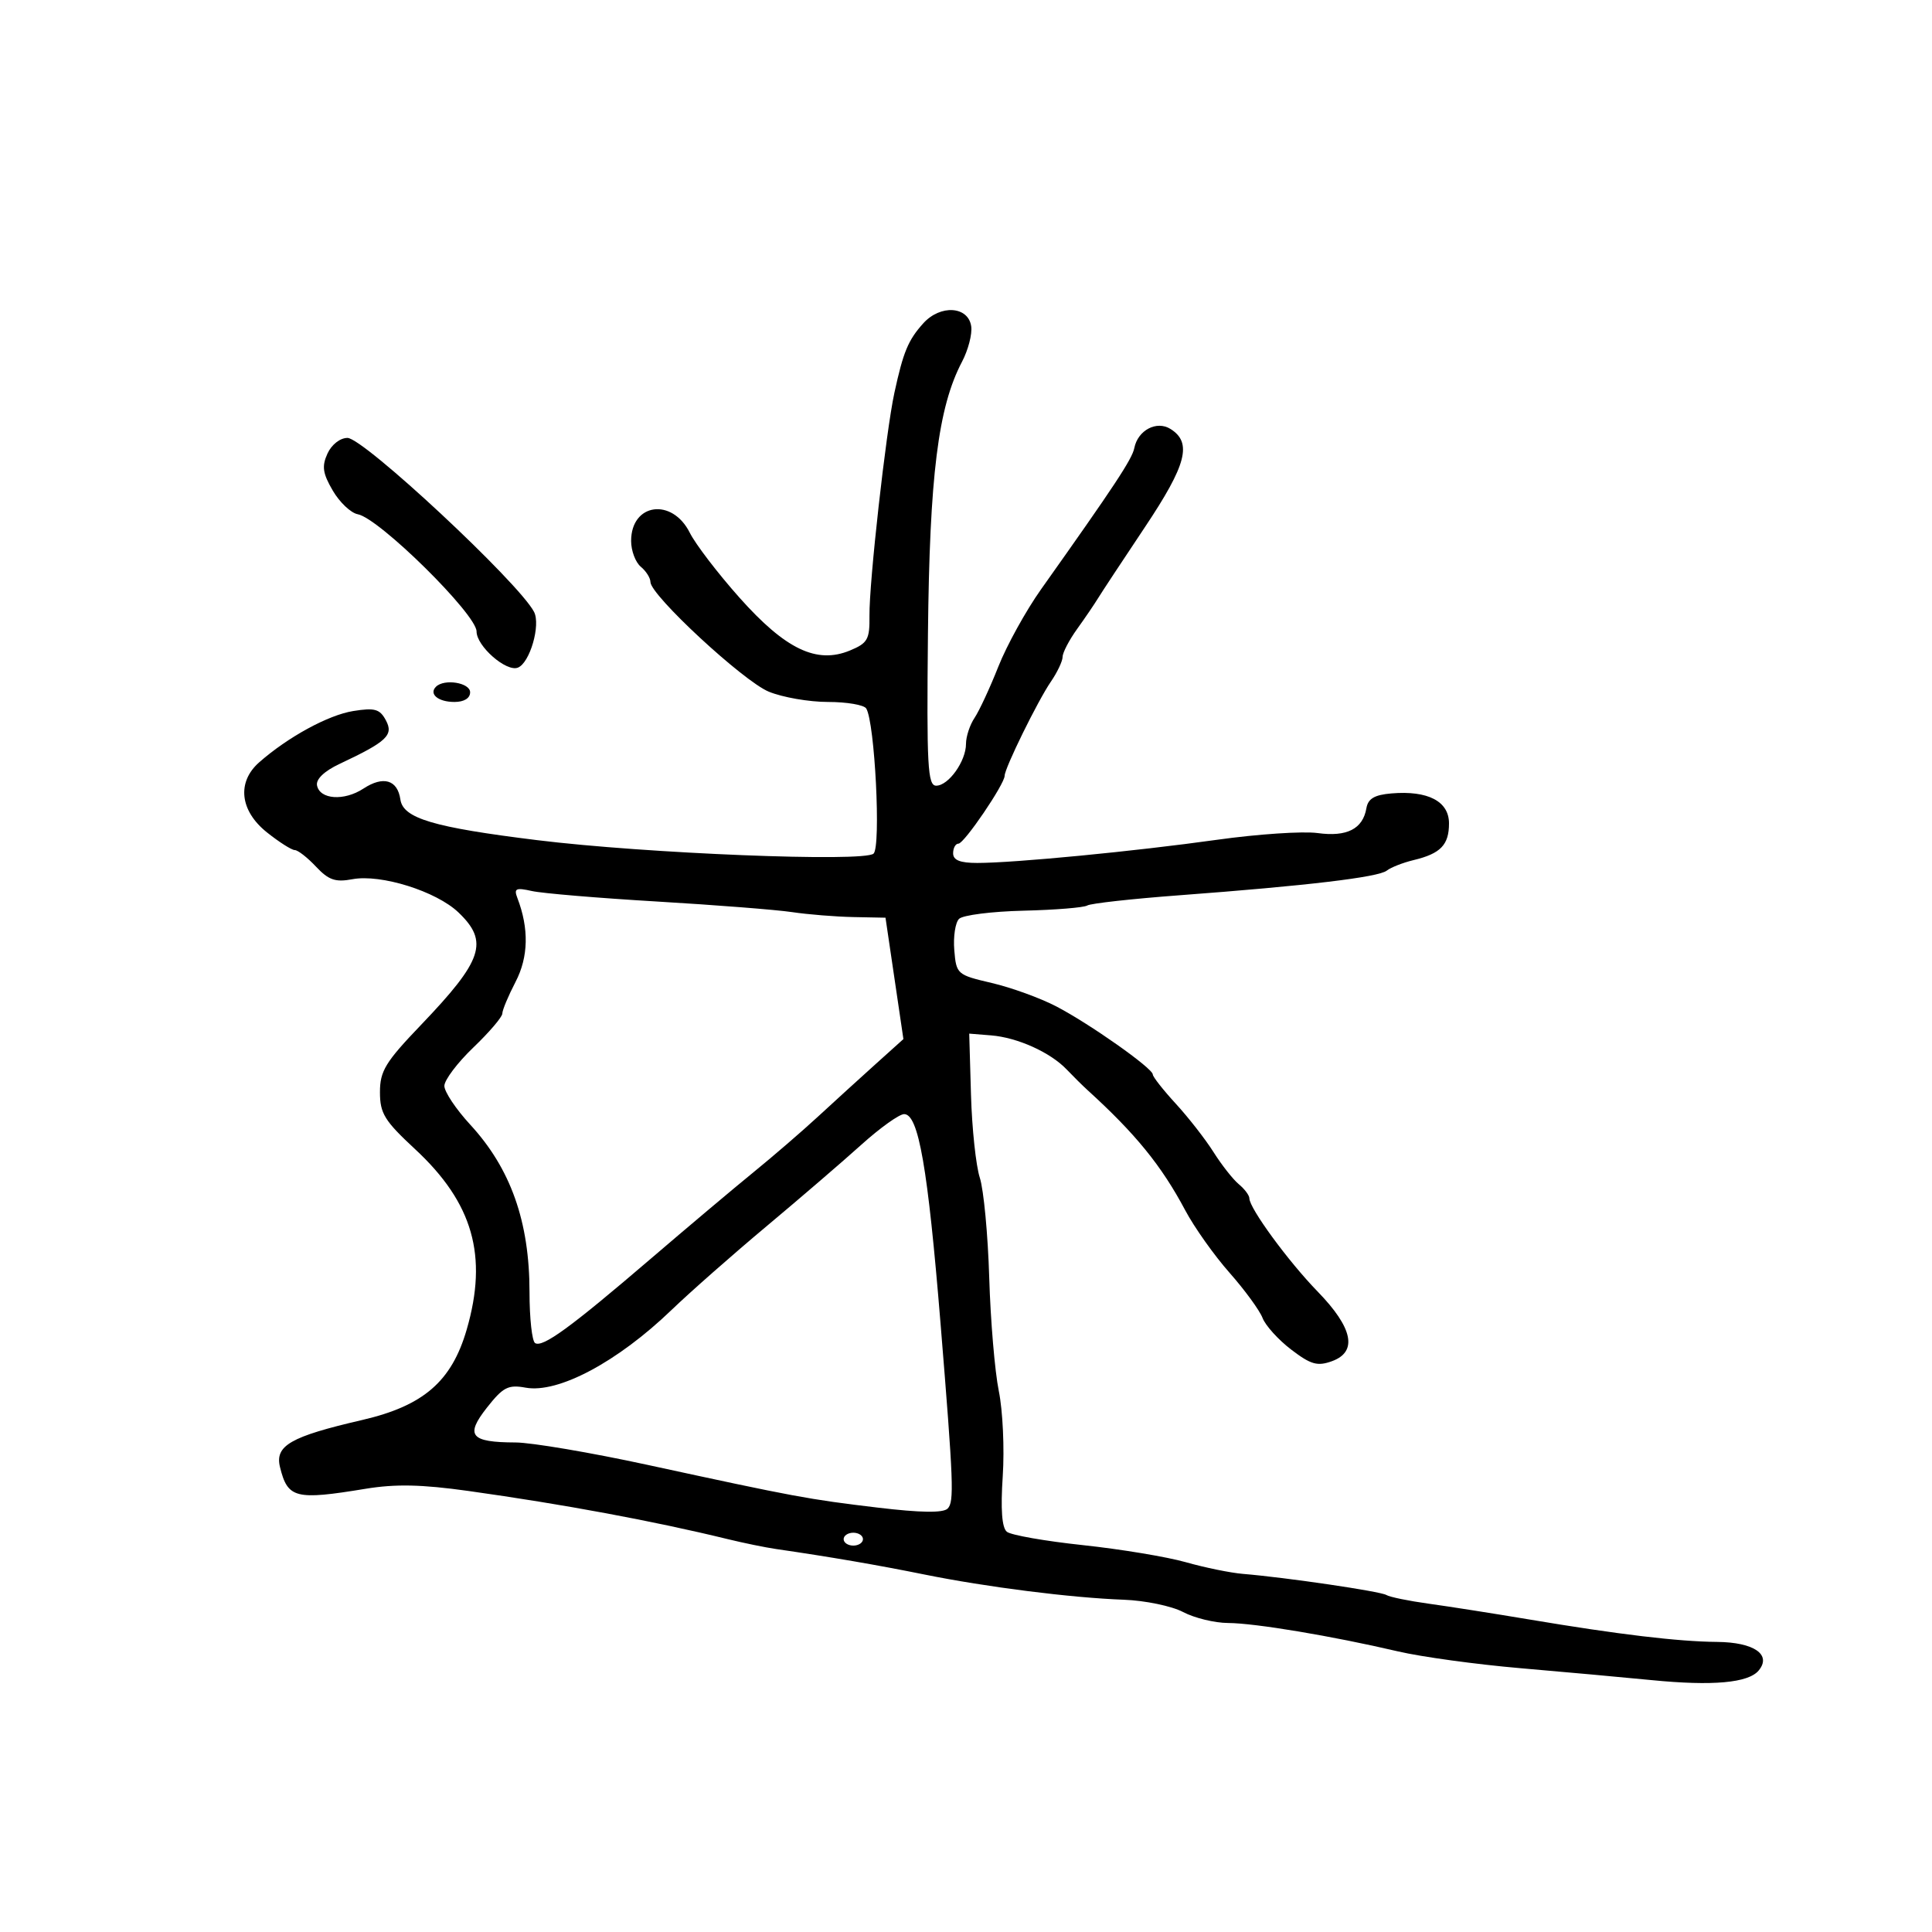 <svg xmlns="http://www.w3.org/2000/svg" width="300" height="300" viewBox="0 0 300 300" version="1.1">
  <defs/>
  <path d="M143.366,50.205 C146.023,47.256 150.363,47.534 150.811,50.682 C150.982,51.883 150.336,54.358 149.376,56.182 C145.671,63.227 144.343,73.85 144.092,98.451 C143.882,118.945 144.048,122 145.369,122 C147.29,122 150,118.197 150,115.5 C150,114.37 150.597,112.557 151.326,111.473 C152.055,110.388 153.721,106.8 155.027,103.5 C156.334,100.2 159.319,94.8 161.66,91.5 C173.081,75.403 175.799,71.286 176.135,69.572 C176.679,66.805 179.601,65.261 181.75,66.606 C185.151,68.736 184.259,72.156 177.765,81.88 C174.319,87.038 171.05,91.998 170.5,92.9 C169.95,93.803 168.488,95.952 167.25,97.675 C166.012,99.399 165,101.345 165,102 C165,102.655 164.182,104.386 163.181,105.846 C161.142,108.821 156,119.286 156,120.46 C156,121.755 149.712,131 148.832,131 C148.374,131 148,131.675 148,132.5 C148,133.567 149.083,134 151.75,133.999 C157.52,133.998 176.231,132.19 188.98,130.401 C195.294,129.516 202.319,129.046 204.591,129.357 C209.144,129.982 211.622,128.721 212.174,125.5 C212.429,124.013 213.427,123.423 216.065,123.201 C221.728,122.724 225,124.428 225,127.853 C225,131.199 223.697,132.549 219.494,133.557 C217.847,133.953 215.975,134.688 215.334,135.191 C214.023,136.219 202.946,137.536 183.142,139.017 C175.794,139.566 169.353,140.282 168.828,140.606 C168.302,140.931 163.846,141.293 158.924,141.411 C154.002,141.529 149.5,142.1 148.919,142.681 C148.339,143.261 148.007,145.45 148.182,147.545 C148.493,151.274 148.615,151.38 154,152.637 C157.025,153.344 161.525,154.976 164,156.264 C169.203,158.972 178.998,165.879 179.005,166.844 C179.007,167.205 180.615,169.248 182.577,171.385 C184.54,173.522 187.176,176.903 188.437,178.9 C189.697,180.896 191.464,183.14 192.364,183.887 C193.264,184.634 194,185.617 194,186.072 C194,187.612 200.032,195.85 204.607,200.557 C210.092,206.2 210.85,209.909 206.817,211.368 C204.564,212.183 203.552,211.895 200.505,209.571 C198.509,208.049 196.503,205.835 196.048,204.652 C195.593,203.468 193.279,200.301 190.906,197.614 C188.533,194.927 185.445,190.573 184.045,187.939 C180.363,181.011 176.337,176.058 168.861,169.262 C168.113,168.581 166.663,167.147 165.64,166.074 C163.099,163.409 157.993,161.104 153.9,160.774 L150.5,160.5 L150.775,170 C150.926,175.225 151.542,181.021 152.145,182.879 C152.747,184.738 153.405,191.713 153.606,198.379 C153.807,205.046 154.477,212.975 155.094,216 C155.712,219.025 155.987,224.969 155.706,229.208 C155.362,234.389 155.573,237.224 156.347,237.854 C156.981,238.37 162.295,239.303 168.155,239.928 C174.016,240.553 181.216,241.748 184.155,242.584 C187.095,243.419 191.075,244.233 193,244.392 C199.688,244.944 214.358,247.103 215.276,247.671 C215.784,247.985 218.742,248.592 221.85,249.02 C224.957,249.448 232,250.554 237.5,251.477 C251.308,253.797 260.584,254.904 266.628,254.956 C272.349,255.005 275.139,256.922 273.087,259.395 C271.489,261.321 265.944,261.821 256.5,260.891 C252.1,260.457 242.917,259.623 236.094,259.037 C229.27,258.451 220.72,257.278 217.094,256.431 C206.869,254.042 194.887,252.039 190.7,252.018 C188.611,252.008 185.461,251.241 183.7,250.312 C181.94,249.384 177.8,248.526 174.5,248.405 C166.349,248.108 153.167,246.439 143.5,244.481 C136.274,243.017 128.882,241.747 120.5,240.53 C118.85,240.29 115.475,239.599 113,238.995 C101.482,236.181 87.52,233.588 72.749,231.518 C65.471,230.499 61.413,230.413 56.749,231.18 C45.871,232.969 44.676,232.667 43.481,227.822 C42.655,224.478 45.101,223.072 56.227,220.499 C65.749,218.297 70.128,214.513 72.468,206.461 C75.798,195.007 73.446,186.787 64.452,178.44 C59.7,174.029 59,172.894 59,169.593 C59,166.303 59.836,164.932 65.368,159.153 C74.986,149.104 75.944,146.236 71.201,141.693 C67.763,138.399 59.143,135.695 54.724,136.524 C52.073,137.021 51.03,136.66 49.063,134.567 C47.737,133.155 46.256,132 45.772,132 C45.289,132 43.342,130.762 41.447,129.25 C37.241,125.894 36.752,121.446 40.25,118.37 C44.719,114.439 50.976,111.028 54.853,110.408 C58.203,109.872 58.98,110.093 59.921,111.853 C61.153,114.154 60.083,115.159 52.716,118.624 C50.364,119.73 49.043,120.99 49.226,121.952 C49.645,124.154 53.434,124.417 56.433,122.452 C59.52,120.429 61.73,121.083 62.172,124.149 C62.594,127.075 67.28,128.467 83.41,130.458 C100.275,132.54 134.176,133.897 135.645,132.55 C136.82,131.472 135.846,112.179 134.508,110.013 C134.164,109.456 131.488,109 128.563,109 C125.638,109 121.502,108.281 119.372,107.401 C115.41,105.766 101,92.411 101,90.374 C101,89.753 100.325,88.685 99.5,88 C98.675,87.315 98,85.515 98,84 C98,78.13 104.371,77.241 107.113,82.729 C108.001,84.505 111.473,89.041 114.829,92.808 C121.979,100.834 126.817,103.147 131.979,101.009 C134.732,99.868 135.057,99.291 135.011,95.616 C134.948,90.474 137.567,67.039 138.88,61 C140.266,54.62 141.019,52.81 143.366,50.205 Z M80.338,139.44 C82.157,144.18 82.062,148.601 80.057,152.461 C78.926,154.64 78,156.855 78,157.383 C78,157.911 75.975,160.283 73.5,162.655 C71.025,165.026 69,167.711 69,168.621 C69,169.532 70.805,172.235 73.011,174.628 C79.302,181.453 82.222,189.698 82.222,200.638 C82.222,204.698 82.613,208.261 83.09,208.555 C84.269,209.284 88.592,206.133 100.999,195.5 C106.775,190.55 113.975,184.487 117,182.026 C120.025,179.565 124.525,175.683 127,173.401 C129.475,171.118 133.476,167.472 135.891,165.299 L140.281,161.348 L138.891,151.924 L137.5,142.5 L132.499,142.401 C129.748,142.346 125.473,142.001 122.999,141.633 C120.524,141.265 111.075,140.524 102,139.987 C92.925,139.45 84.189,138.717 82.586,138.357 C80.101,137.8 79.77,137.959 80.338,139.44 Z M133.752,177.75 C130.853,180.363 124.211,186.074 118.991,190.443 C113.771,194.811 107.143,200.652 104.262,203.423 C95.873,211.492 86.669,216.392 81.627,215.476 C78.909,214.982 78.124,215.386 75.619,218.564 C72.191,222.916 73.043,223.961 80.034,223.985 C82.528,223.993 91.753,225.558 100.534,227.462 C123.571,232.457 125.474,232.81 136.313,234.103 C142.984,234.899 146.453,234.947 147.146,234.254 C148.182,233.218 148.072,230.342 146.046,205.5 C144.07,181.285 142.63,173 140.394,173 C139.639,173 136.65,175.137 133.752,177.75 Z M50.848,70.434 C51.485,69.036 52.809,68 53.957,68 C56.461,68 80.522,90.431 82.92,95 C83.989,97.038 82.275,102.957 80.408,103.674 C78.603,104.366 74,100.33 74,98.054 C74,95.39 58.873,80.462 55.554,79.852 C54.484,79.655 52.738,78.003 51.674,76.181 C50.105,73.495 49.949,72.407 50.848,70.434 Z M67.694,106.639 C68.982,105.352 73,106.003 73,107.5 C73,108.424 72.062,109 70.559,109 C68.05,109 66.56,107.773 67.694,106.639 Z M131,239 C131,239.55 131.675,240 132.5,240 C133.325,240 134,239.55 134,239 C134,238.45 133.325,238 132.5,238 C131.675,238 131,238.45 131,239 Z"/>
</svg>

